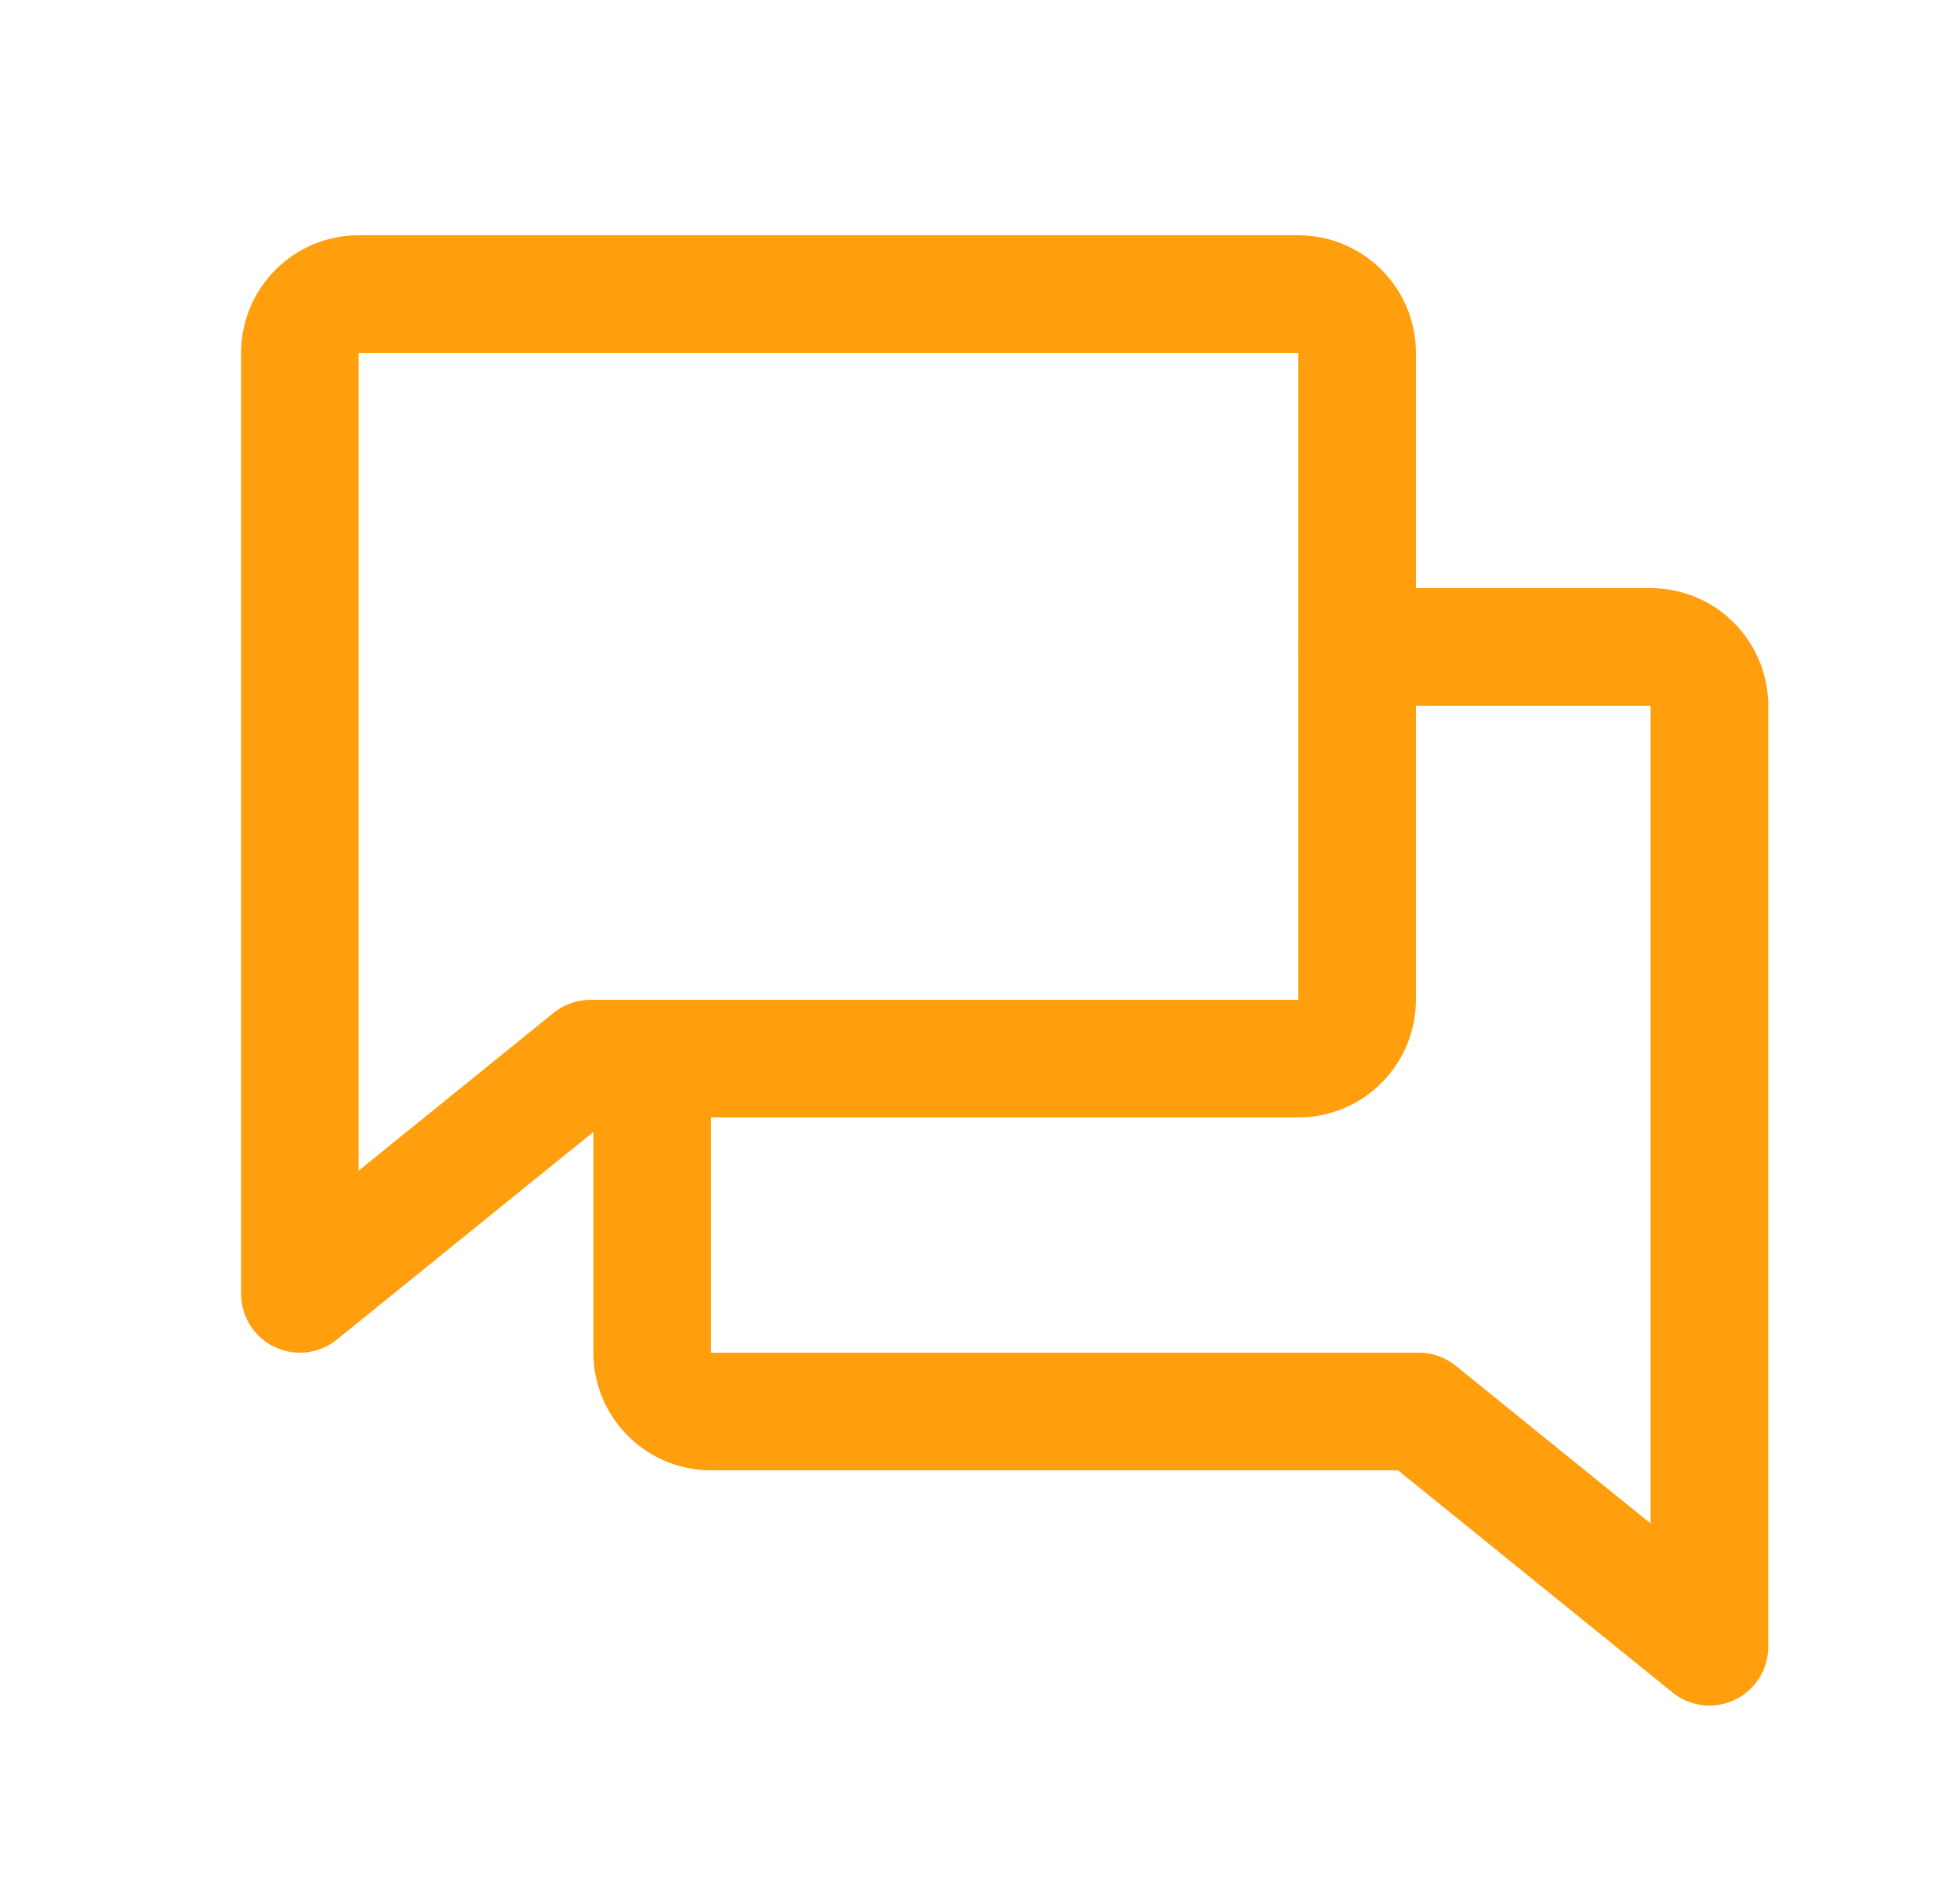<svg width="25" height="24" viewBox="0 0 25 24" fill="none" xmlns="http://www.w3.org/2000/svg">
<path d="M7.532 13.5L3.825 16.5V4.5C3.825 4.301 3.904 4.11 4.045 3.97C4.185 3.829 4.376 3.75 4.574 3.75H16.561C16.759 3.75 16.95 3.829 17.09 3.97C17.231 4.11 17.31 4.301 17.31 4.5V12.75C17.31 12.949 17.231 13.14 17.09 13.28C16.95 13.421 16.759 13.5 16.561 13.5H7.532Z" stroke="#FF9F0D" stroke-width="1.5" stroke-linecap="round" stroke-linejoin="round"/>
<path d="M8.319 13.5V17.25C8.319 17.449 8.398 17.64 8.539 17.78C8.679 17.921 8.87 18 9.068 18H18.097L21.804 21V9C21.804 8.801 21.725 8.61 21.584 8.47C21.444 8.329 21.253 8.25 21.055 8.25H17.309" stroke="#FF9F0D" stroke-width="1.5" stroke-linecap="round" stroke-linejoin="round"/>
</svg>

